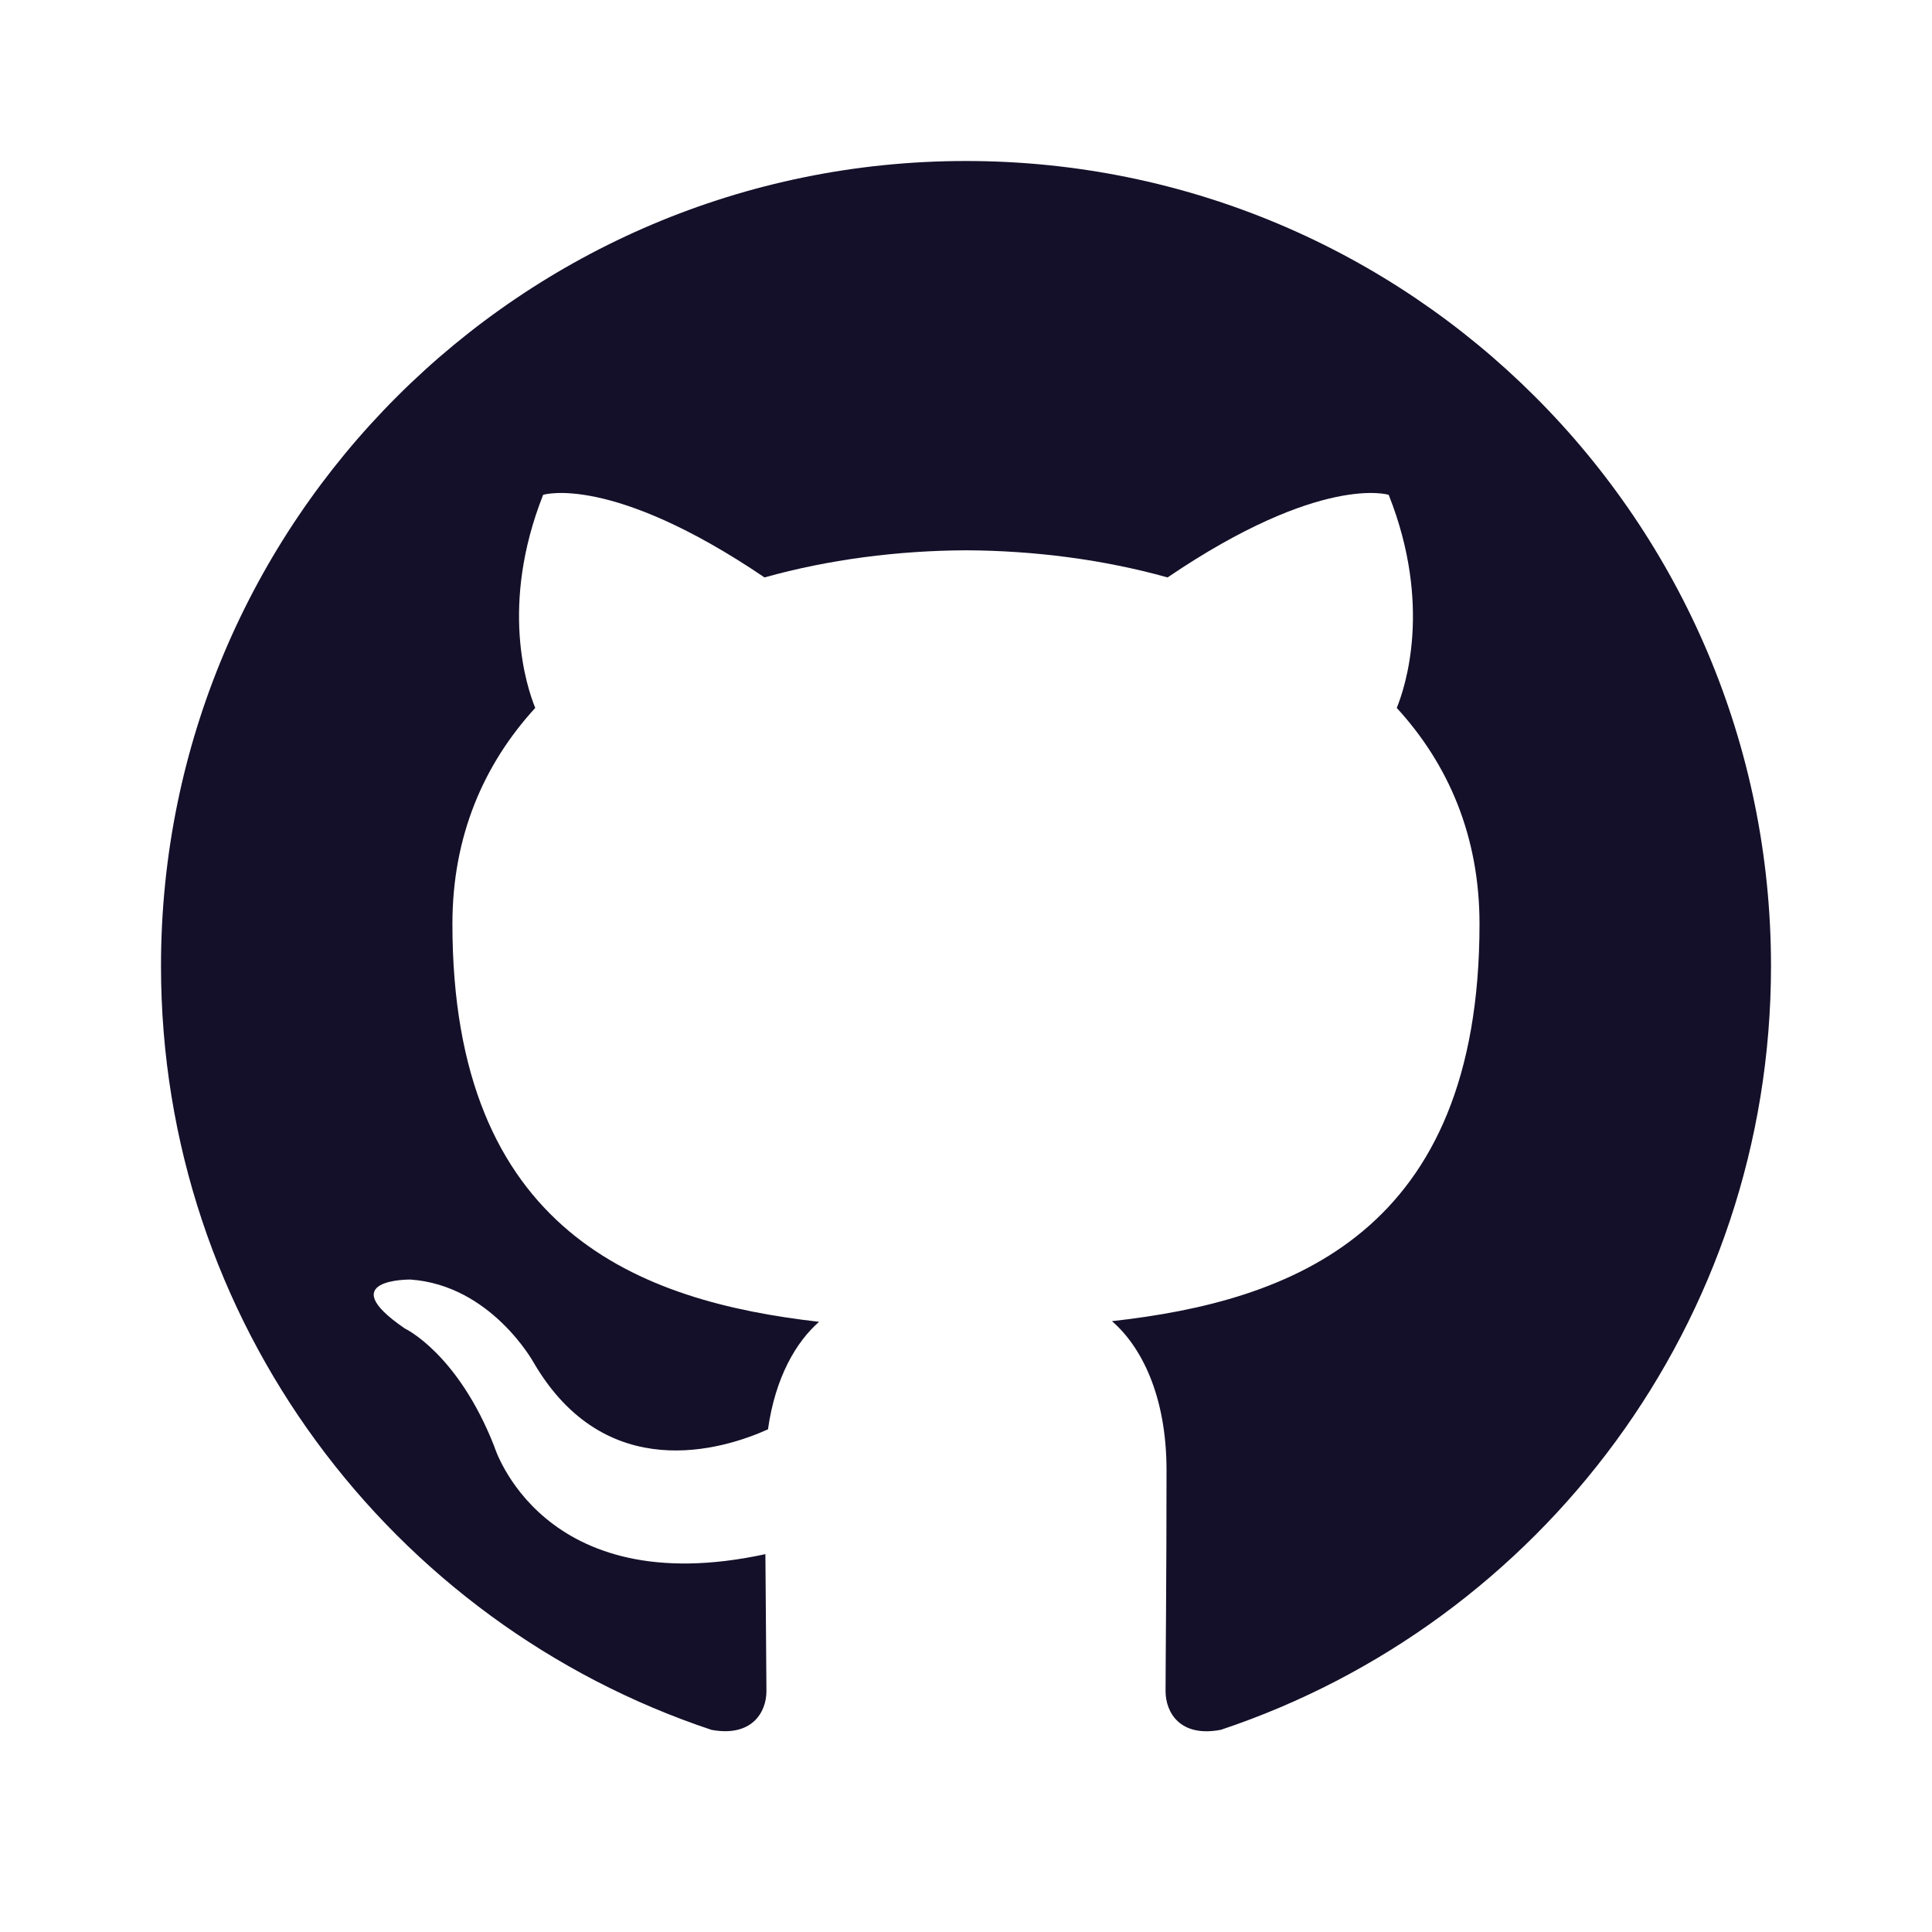 <?xml version="1.0" encoding="UTF-8"?>
<svg width="24px" height="24px" viewBox="0 0 24 24" version="1.1" xmlns="http://www.w3.org/2000/svg" xmlns:xlink="http://www.w3.org/1999/xlink">
    <title>git_hub_dark</title>
    <g id="02_assets" stroke="none" stroke-width="1" fill="none" fill-rule="evenodd">
        <g id="00_desktop" transform="translate(-204, -500)">
            <g id="00_vectors" transform="translate(180, 316)">
                <g id="00_action" transform="translate(0, 64)">
                    <g id="git_hub_dark" transform="translate(24, 120)">
                        <rect id="frame" x="0" y="0" width="24" height="24"></rect>
                        <path d="M11.999,2 C6.478,2 2,6.477 2,12 C2,16.418 4.865,20.166 8.839,21.489 C9.339,21.581 9.521,21.272 9.521,21.007 C9.521,20.77 9.513,20.141 9.508,19.306 C6.726,19.91 6.139,17.965 6.139,17.965 C5.685,16.81 5.029,16.503 5.029,16.503 C4.121,15.883 5.098,15.895 5.098,15.895 C6.101,15.965 6.629,16.926 6.629,16.926 C7.521,18.454 8.97,18.012 9.54,17.756 C9.631,17.11 9.889,16.67 10.175,16.42 C7.954,16.167 5.62,15.309 5.62,11.477 C5.62,10.386 6.009,9.493 6.649,8.794 C6.546,8.541 6.203,7.524 6.747,6.147 C6.747,6.147 7.586,5.879 9.497,7.173 C10.294,6.95 11.15,6.84 12,6.836 C12.85,6.84 13.705,6.95 14.504,7.173 C16.413,5.879 17.251,6.147 17.251,6.147 C17.797,7.524 17.454,8.541 17.351,8.794 C17.992,9.493 18.379,10.386 18.379,11.477 C18.379,15.319 16.04,16.164 13.813,16.412 C14.172,16.721 14.491,17.331 14.491,18.264 C14.491,19.6 14.479,20.679 14.479,21.007 C14.479,21.274 14.66,21.586 15.167,21.488 C19.137,20.163 22,16.417 22,12 C22,6.477 17.522,2 11.999,2" id="shape" fill="#141029" fill-rule="nonzero"></path>
                    </g>
                </g>
            </g>
        </g>
    </g>
</svg>